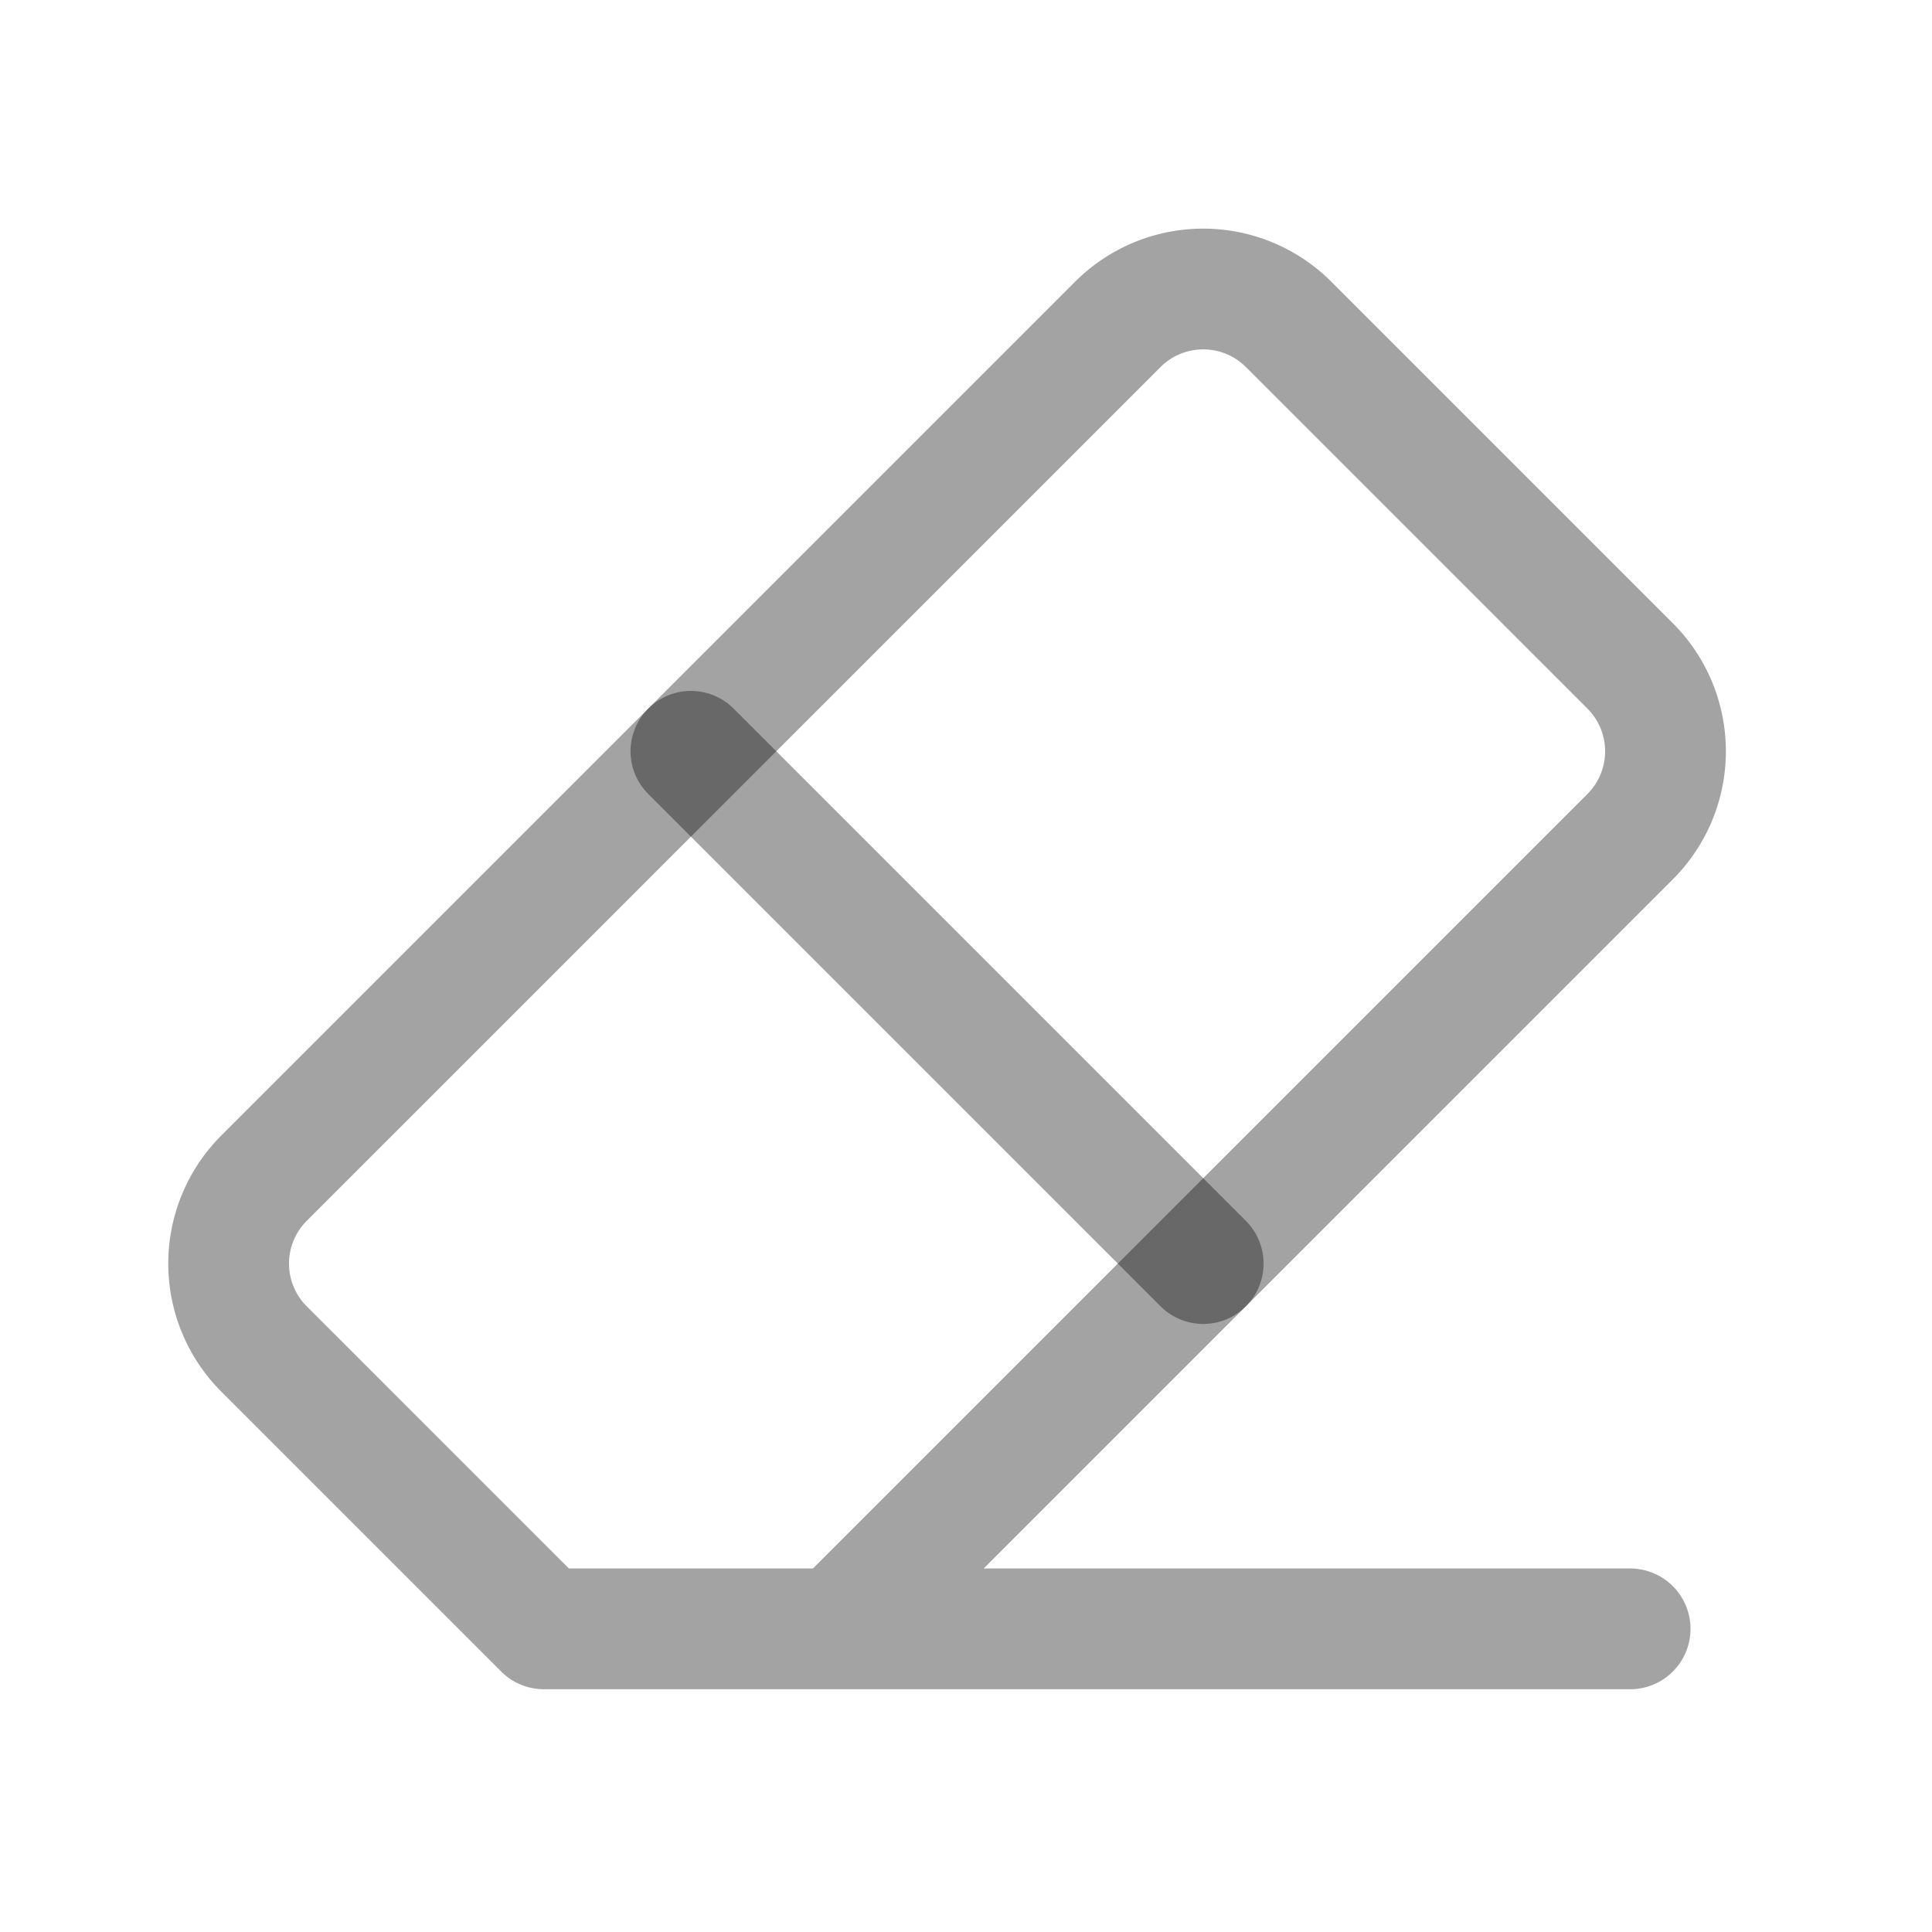 <svg xmlns="http://www.w3.org/2000/svg" width="192" height="192" fill="#000000" viewBox="0 0 256 256"><rect width="256" height="256" fill="none"></rect><line x1="91.55" y1="99.549" x2="159.432" y2="167.431" fill="none" stroke="#000000" stroke-linecap="round" stroke-opacity="0.36" stroke-linejoin="round" stroke-width="16"></line><path d="M216,215.833H72.07L34.982,178.745a16,16,0,0,1,0-22.627L148.119,42.981a16,16,0,0,1,22.627,0L216.001,88.236a16,16,0,0,1,0,22.627L111.03,215.833" fill="none" stroke="#000000" stroke-linecap="round" stroke-linejoin="round" stroke-opacity="0.36" stroke-width="16"></path></svg>